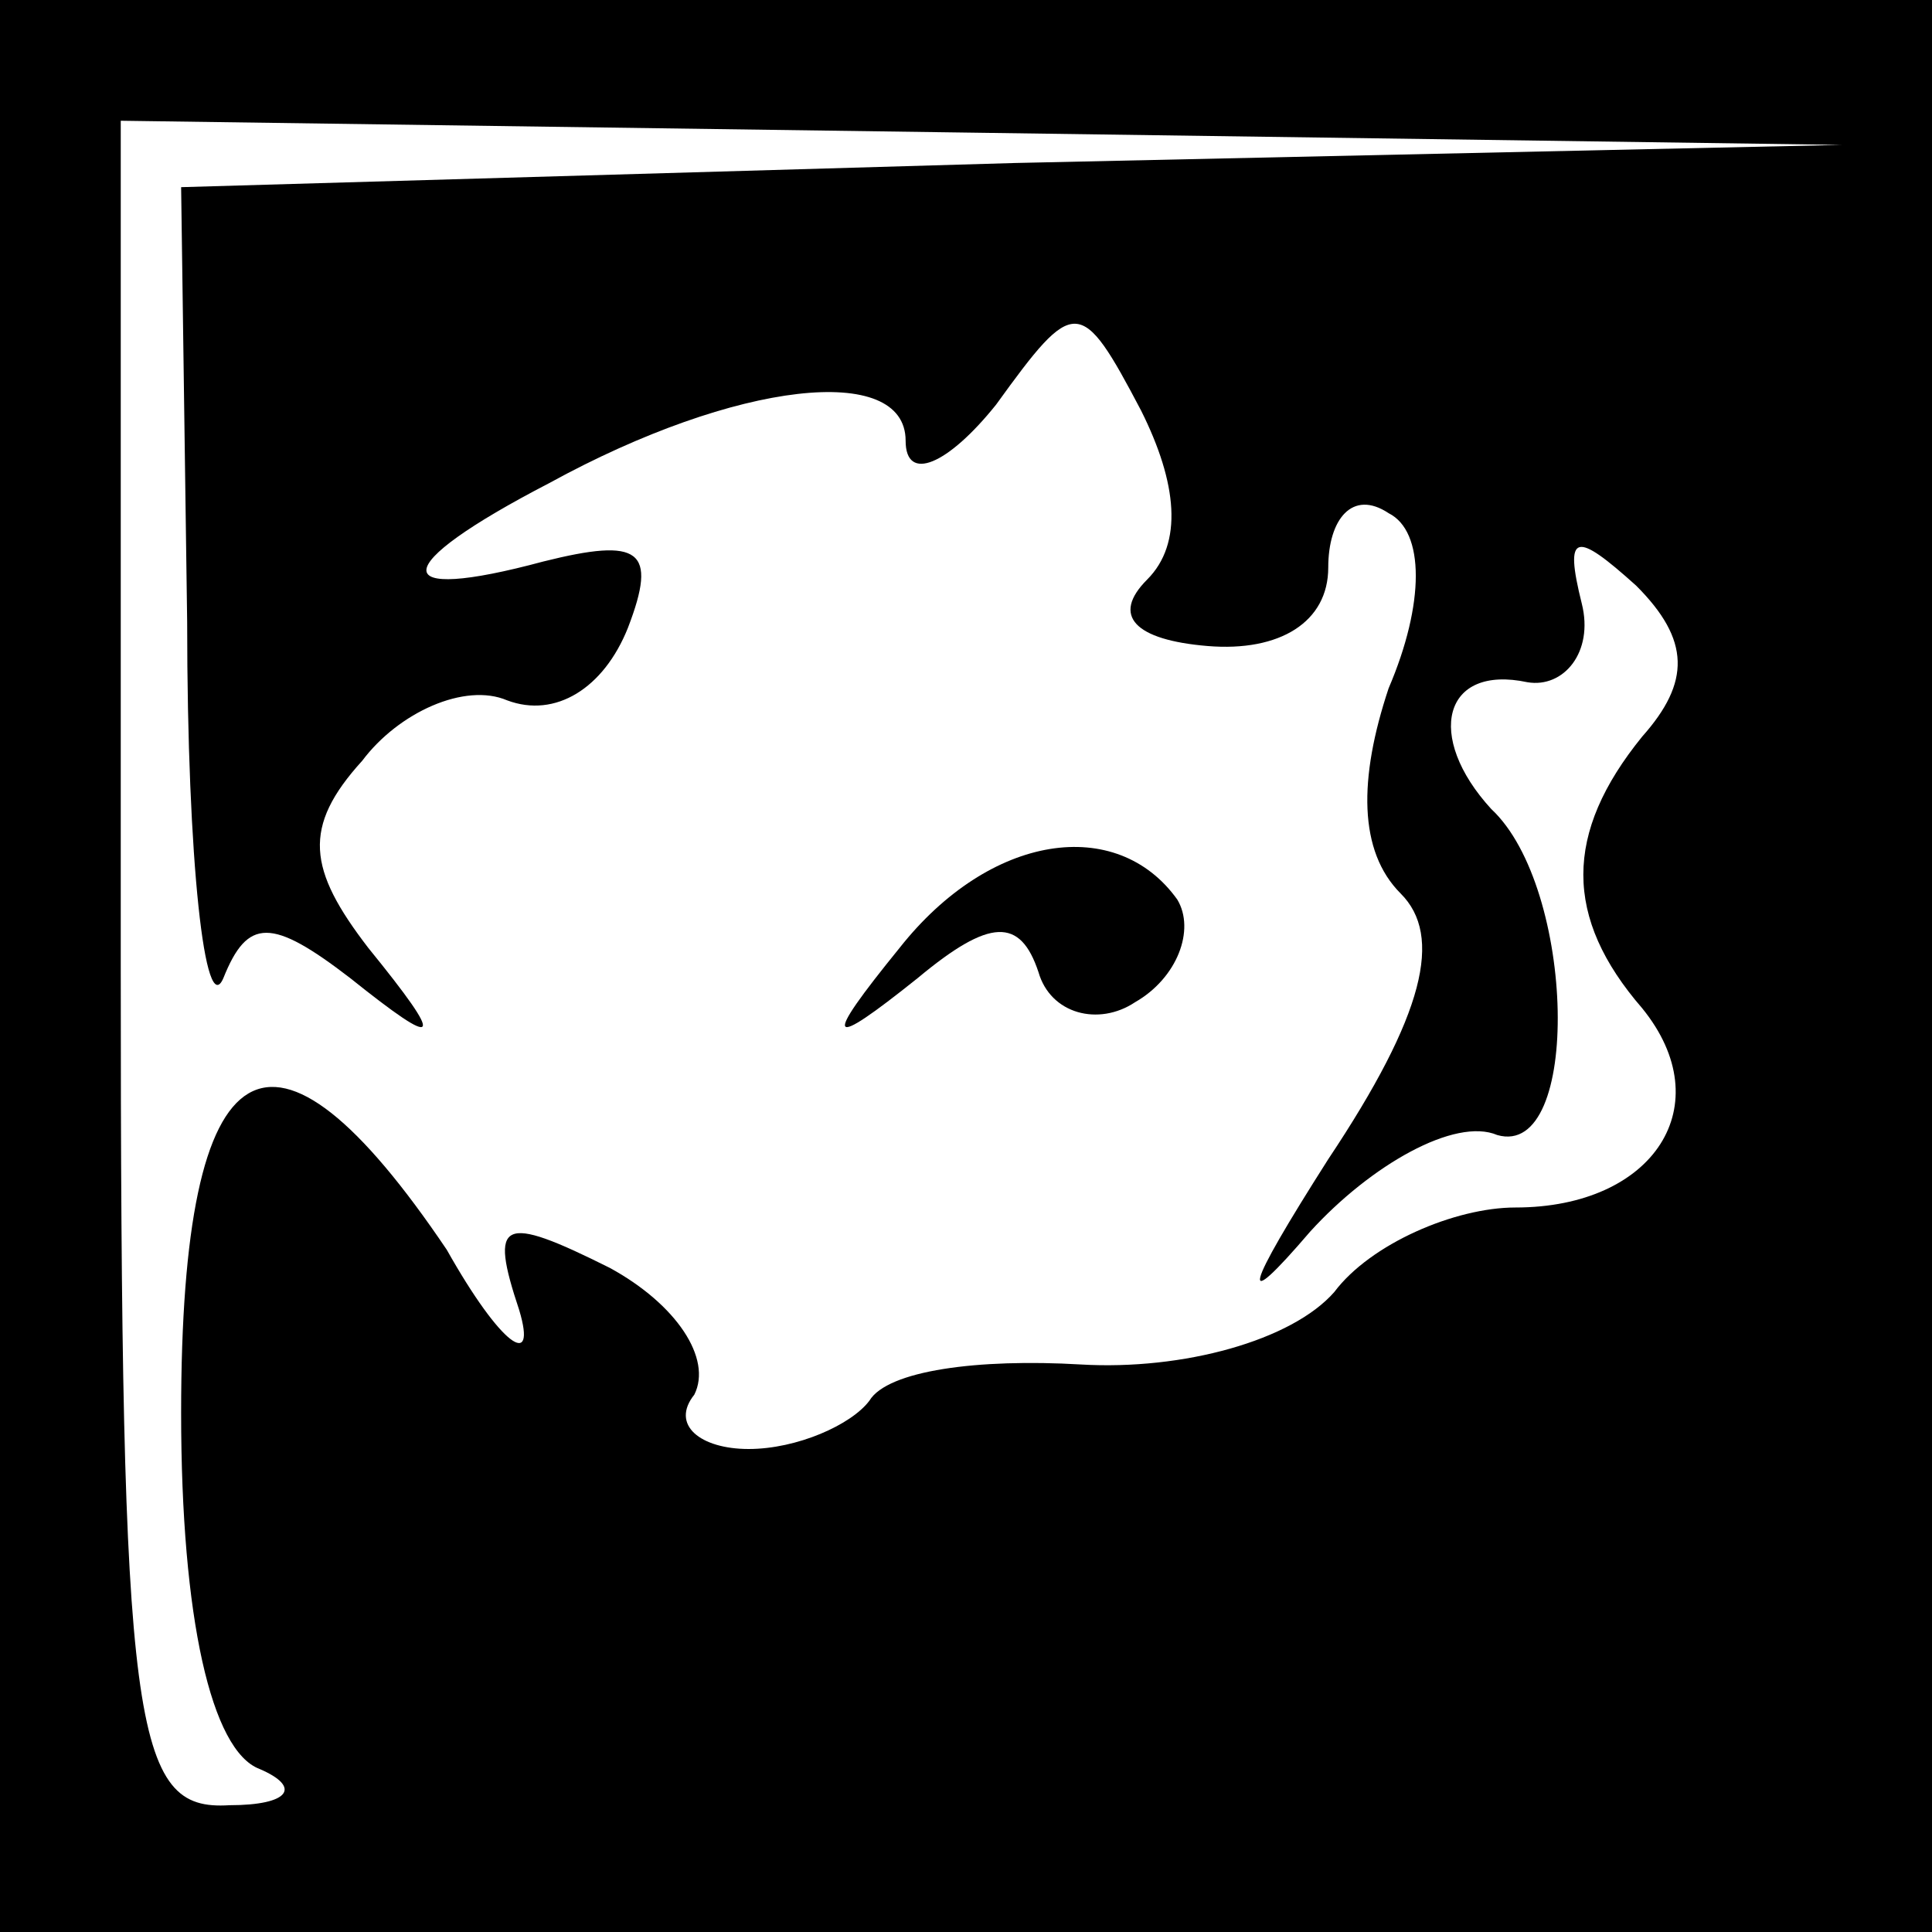 <?xml version="1.0" standalone="no"?>
<!DOCTYPE svg PUBLIC "-//W3C//DTD SVG 20010904//EN"
 "http://www.w3.org/TR/2001/REC-SVG-20010904/DTD/svg10.dtd">
<svg version="1.0" xmlns="http://www.w3.org/2000/svg"
 width="32pt" height="32pt" viewBox="0 0 32 32"
 preserveAspectRatio="xMidYMid meet">
<rect x="0" y="0" width="32" height="32" fill="#808080" stroke="none"/>
<g transform="translate(0,32) scale(0.1,-0.1)"
fill="#000000" stroke="none">
<path fill="#000000" stroke="none" d="M0 160 l0 -160 160 0 160 0 0 160 0
160 -160 0 -160 0 0 -160z"/>
<path fill="#ffffff" stroke="none" d="M168 293 l-138 -4 1 -72 c0 -40 3 -66
6 -59 4 10 8 10 21 0 15 -12 16 -11 3 5 -10 13 -11 20 -1 31 6 8 17 13 24 10
8 -3 16 2 20 12 5 13 2 15 -14 11 -26 -7 -26 -1 1 13 31 17 59 20 59 7 0 -7 7
-4 15 6 13 18 14 18 24 -1 6 -12 7 -22 1 -28 -6 -6 -2 -10 10 -11 12 -1 20 4
20 13 0 8 4 13 10 9 6 -3 6 -15 0 -29 -5 -15 -5 -27 2 -34 7 -7 4 -20 -12 -44
-14 -22 -15 -26 -3 -12 10 11 24 19 31 16 14 -4 13 41 -1 54 -11 12 -8 24 6
21 6 -1 11 5 9 13 -3 12 -1 12 9 3 9 -9 9 -16 1 -25 -13 -16 -13 -30 0 -45 13
-16 2 -33 -21 -33 -10 0 -24 -6 -30 -14 -7 -8 -25 -13 -42 -12 -17 1 -32 -1
-35 -6 -3 -4 -12 -8 -20 -8 -8 0 -13 4 -9 9 3 6 -3 15 -14 21 -18 9 -20 8 -15
-7 3 -10 -3 -6 -12 10 -29 43 -44 35 -44 -27 0 -34 5 -56 13 -59 7 -3 5 -6 -5
-6 -16 -1 -18 12 -18 139 l0 140 143 -2 142 -2 -137 -3z"/>
<path fill="#000000" stroke="none" d="M149 163 c-13 -16 -12 -17 3 -5 12 10
17 10 20 1 2 -7 10 -9 16 -5 7 4 10 12 7 17 -10 14 -31 11 -46 -8z"/>
</g>
</svg>
